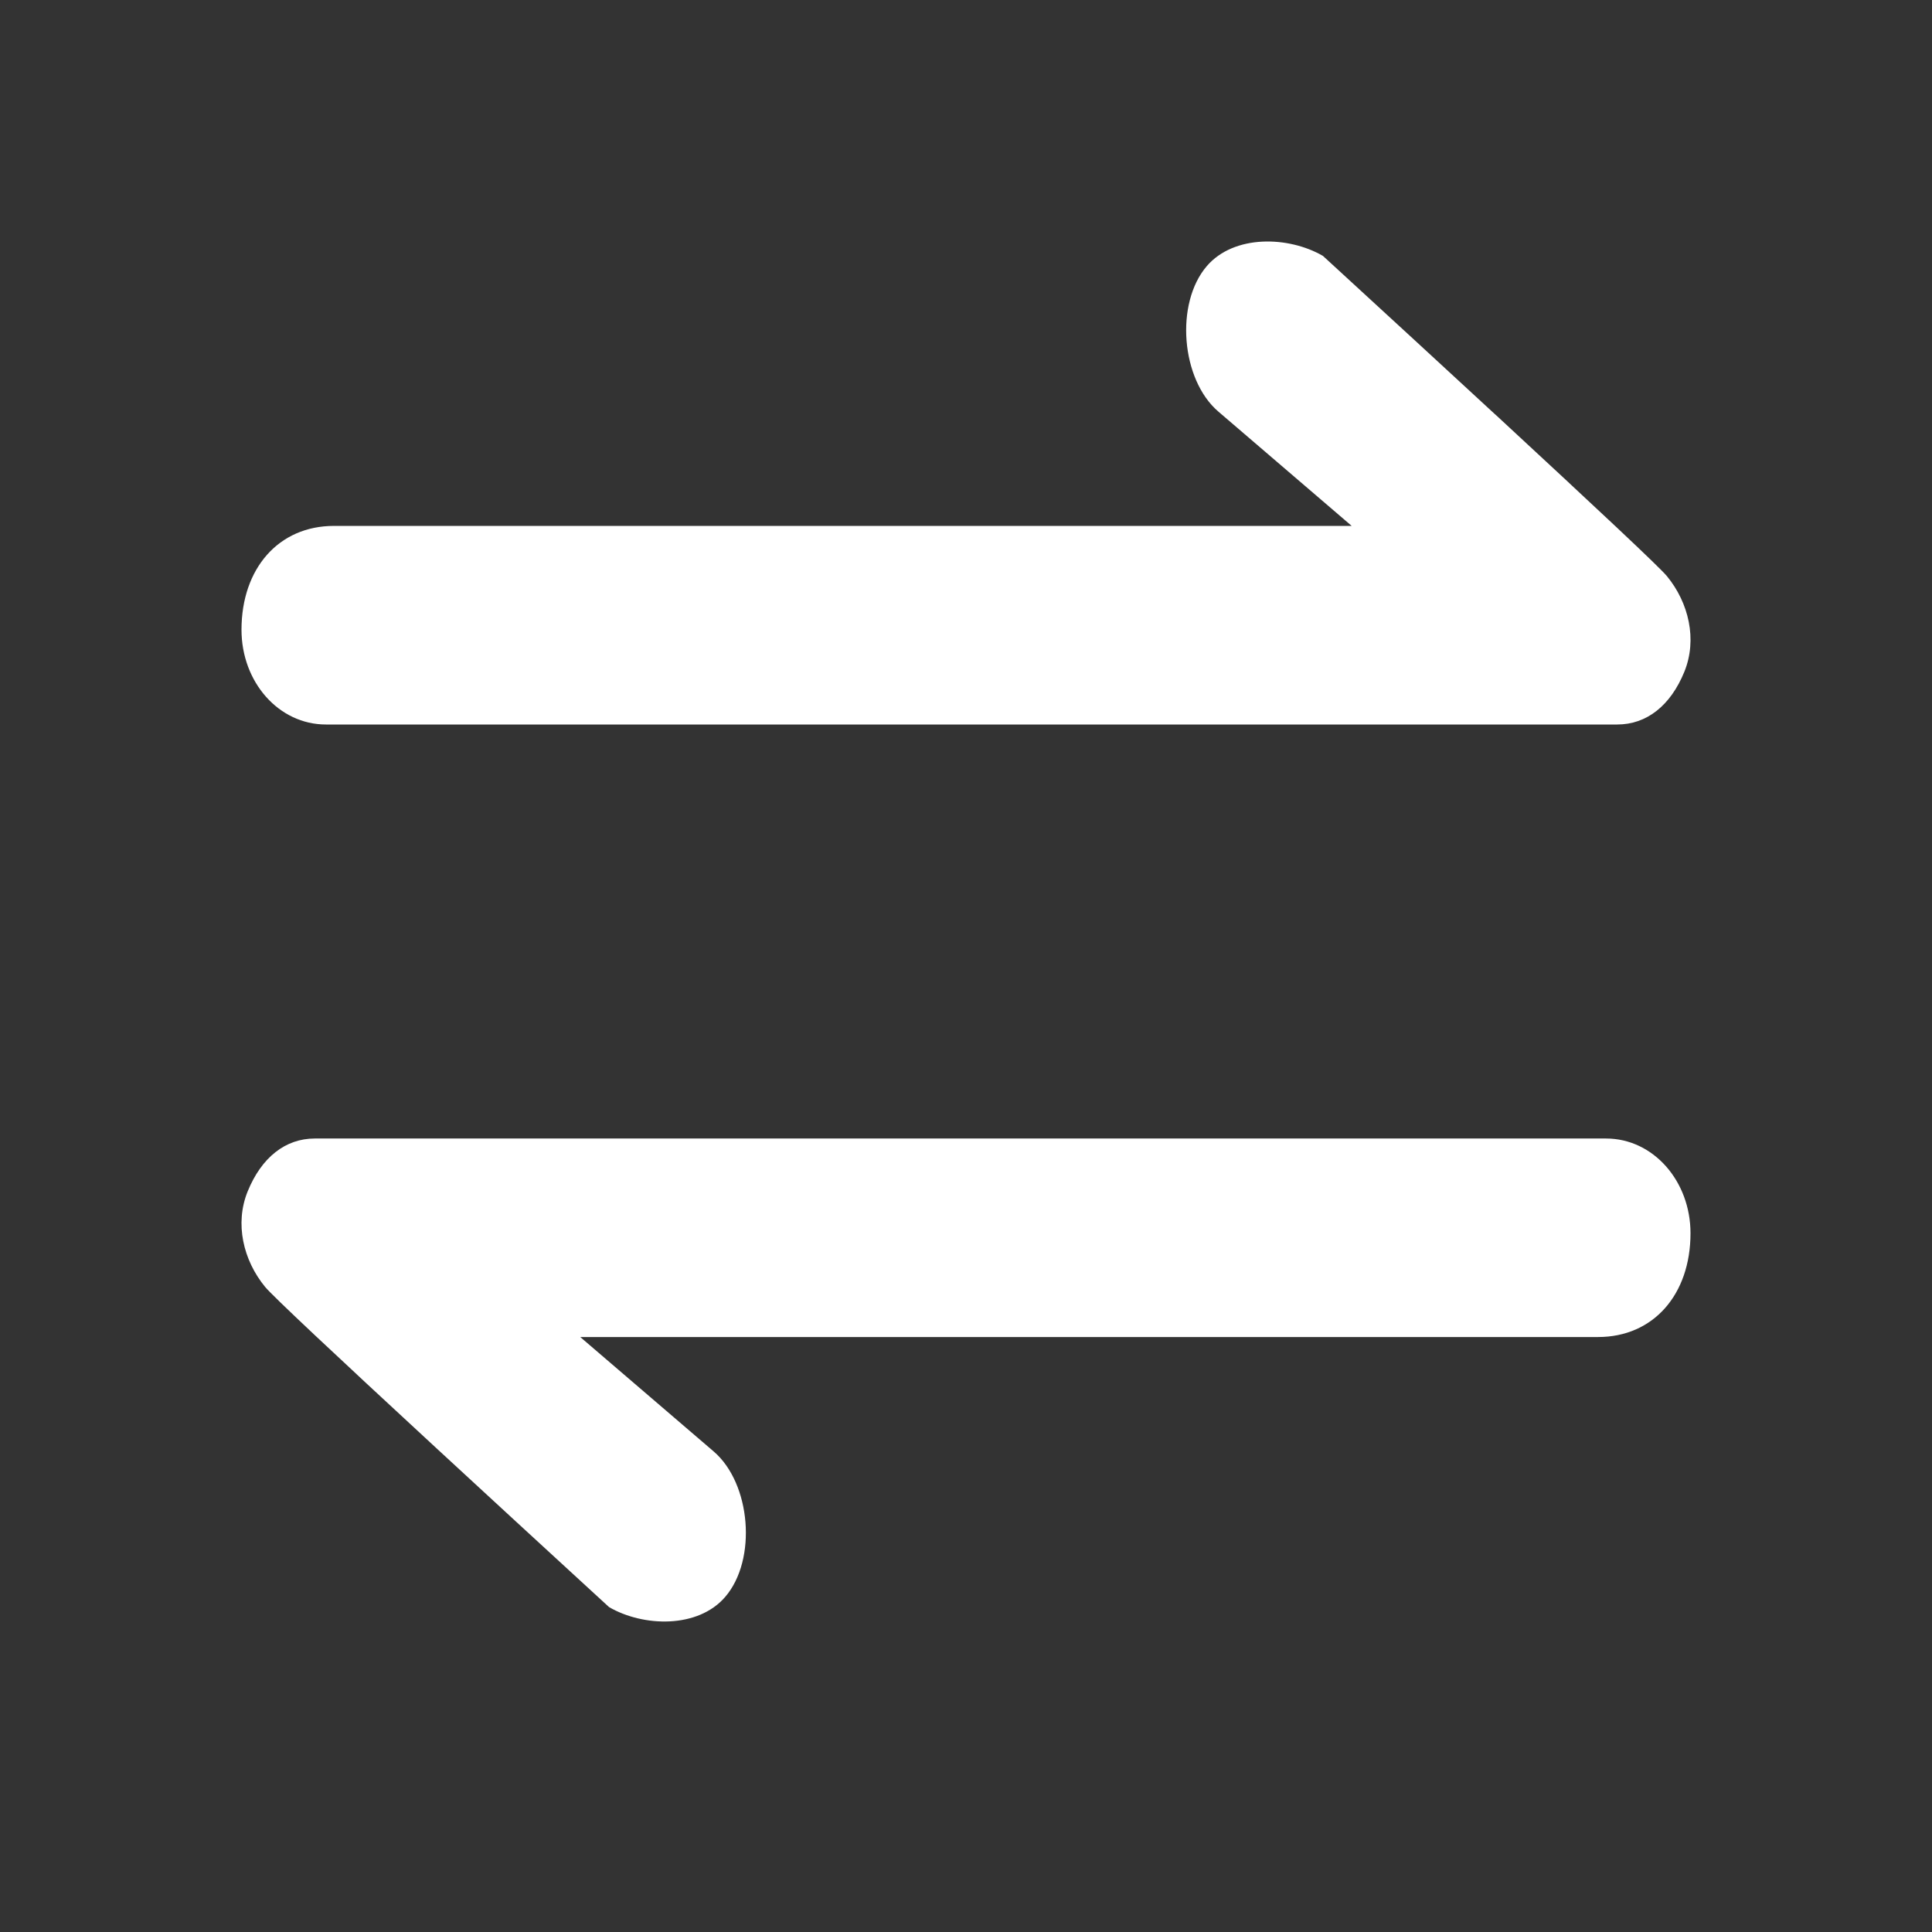 <?xml version="1.0" encoding="UTF-8"?>
<svg width="24px" height="24px" viewBox="0 0 24 24" version="1.1" xmlns="http://www.w3.org/2000/svg" xmlns:xlink="http://www.w3.org/1999/xlink">
    <rect x="0" y="0" width="24" height="24" fill="#333333" stroke="none"/>
    <title>icon_resell-on</title>
    <g id="icon_resell-on" stroke="none" stroke-width="1" fill="none" fill-rule="evenodd">
        <path d="M8.865,18.03 C9.329,18.427 9.407,19.374 9.009,19.837 C8.67,20.232 7.991,20.211 7.566,19.964 L7.383,19.796 C6.732,19.199 6.082,18.6 5.433,18.001 L5.406,17.976 C4.147,16.813 3.389,16.102 3.293,15.986 C3.021,15.655 2.914,15.199 3.077,14.799 C3.249,14.377 3.546,14.143 3.91,14.143 L19.951,14.143 C20.538,14.143 21,14.672 21,15.32 C21,16.082 20.538,16.609 19.852,16.609 L7.208,16.609 L8.865,18.03 Z M15.135,5.113 C14.671,4.716 14.594,3.769 14.991,3.306 C15.33,2.911 16.009,2.932 16.434,3.179 L16.617,3.347 C17.268,3.944 17.918,4.543 18.567,5.142 L18.595,5.167 C19.853,6.331 20.612,7.042 20.707,7.157 C20.979,7.488 21.086,7.944 20.924,8.344 C20.752,8.766 20.455,9 20.09,9 L4.049,9 C3.462,9 3,8.473 3,7.823 C3,7.061 3.462,6.533 4.148,6.533 L16.791,6.533 L15.135,5.113 L15.135,5.113 Z" id="形状" fill="#FFFFFF" fill-rule="nonzero"></path>
    </g>
</svg>